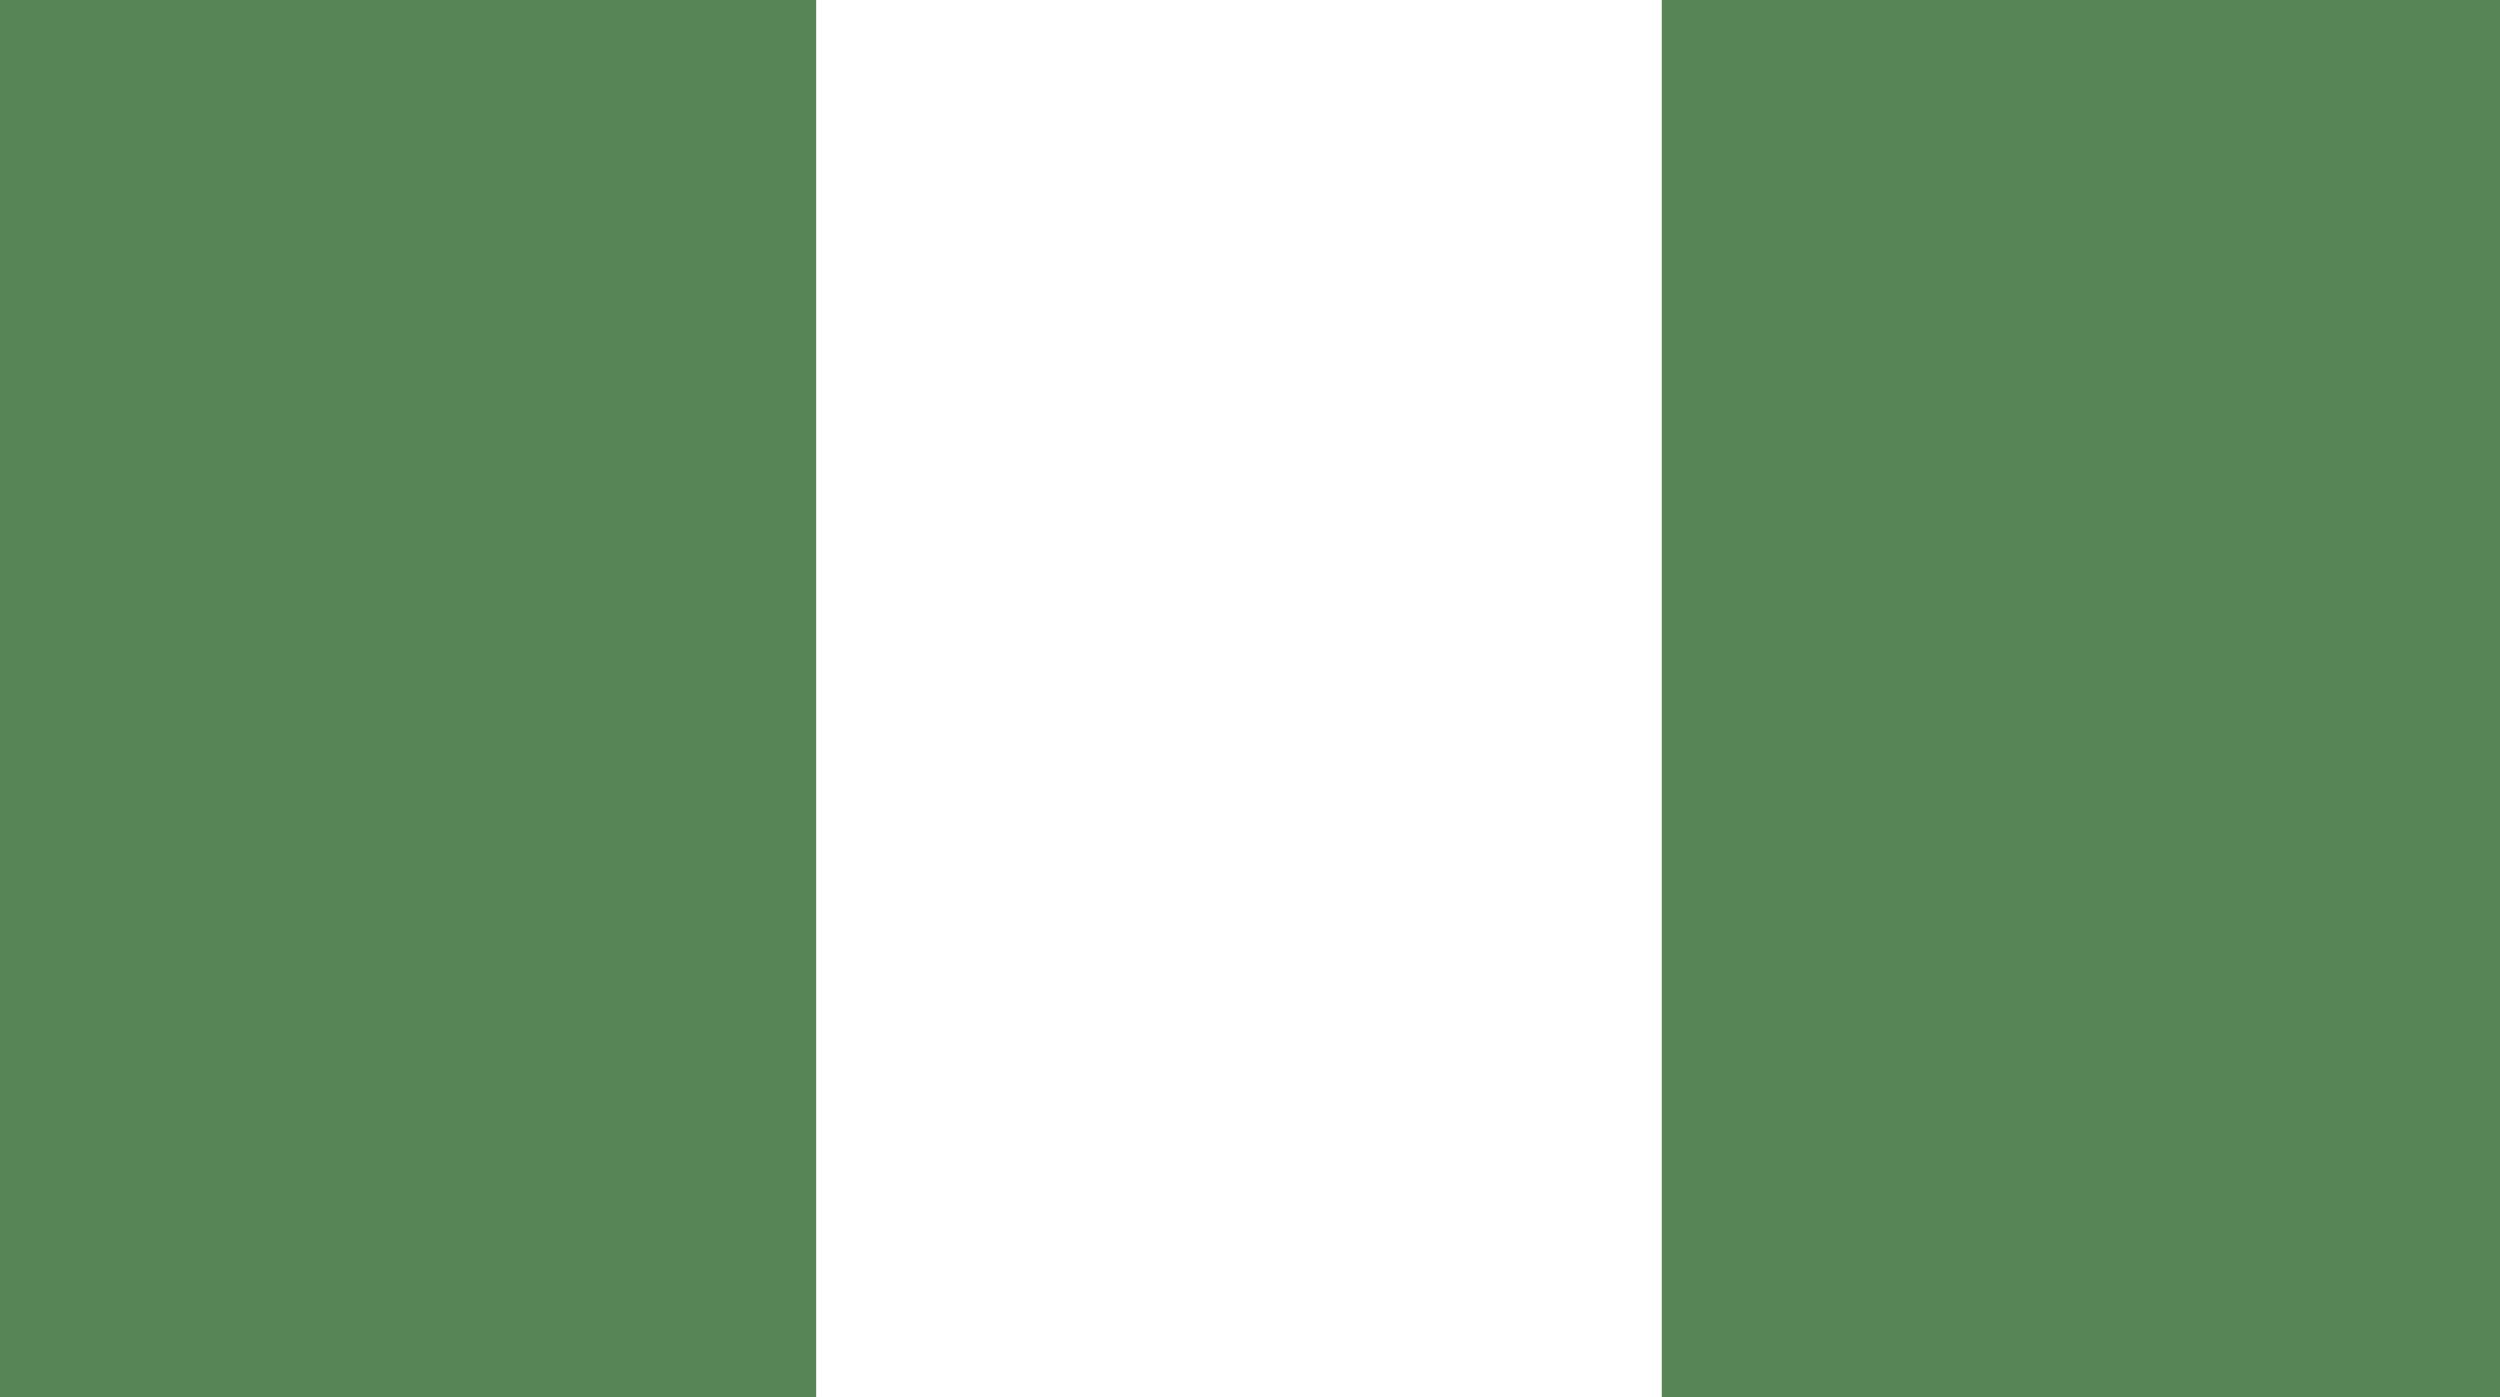 <?xml version="1.0" encoding="utf-8"?>
<!-- Generator: Adobe Illustrator 21.1.0, SVG Export Plug-In . SVG Version: 6.00 Build 0)  -->
<svg version="1.1" id="Calque_1" xmlns="http://www.w3.org/2000/svg" xmlns:xlink="http://www.w3.org/1999/xlink" x="0px" y="0px"
	 viewBox="0 0 34 19" style="enable-background:new 0 0 34 19;" xml:space="preserve">
<style type="text/css">
	.st0{clip-path:url(#SVGID_2_);fill:#588556;}
	.st1{clip-path:url(#SVGID_2_);fill:#FFFFFF;}
</style>
<g id="NIGERIA_3_">
	<g>
		<g>
			<defs>
				<rect id="SVGID_1_" x="-0.4" y="-0.3" width="34.4" height="19.6"/>
			</defs>
			<clipPath id="SVGID_2_">
				<use xlink:href="#SVGID_1_"  style="overflow:visible;"/>
			</clipPath>
			<rect x="-0.4" y="-0.3" class="st0" width="34.4" height="19.6"/>
			<rect x="11.1" y="-0.3" class="st1" width="11.5" height="19.6"/>
		</g>
	</g>
</g>
</svg>
